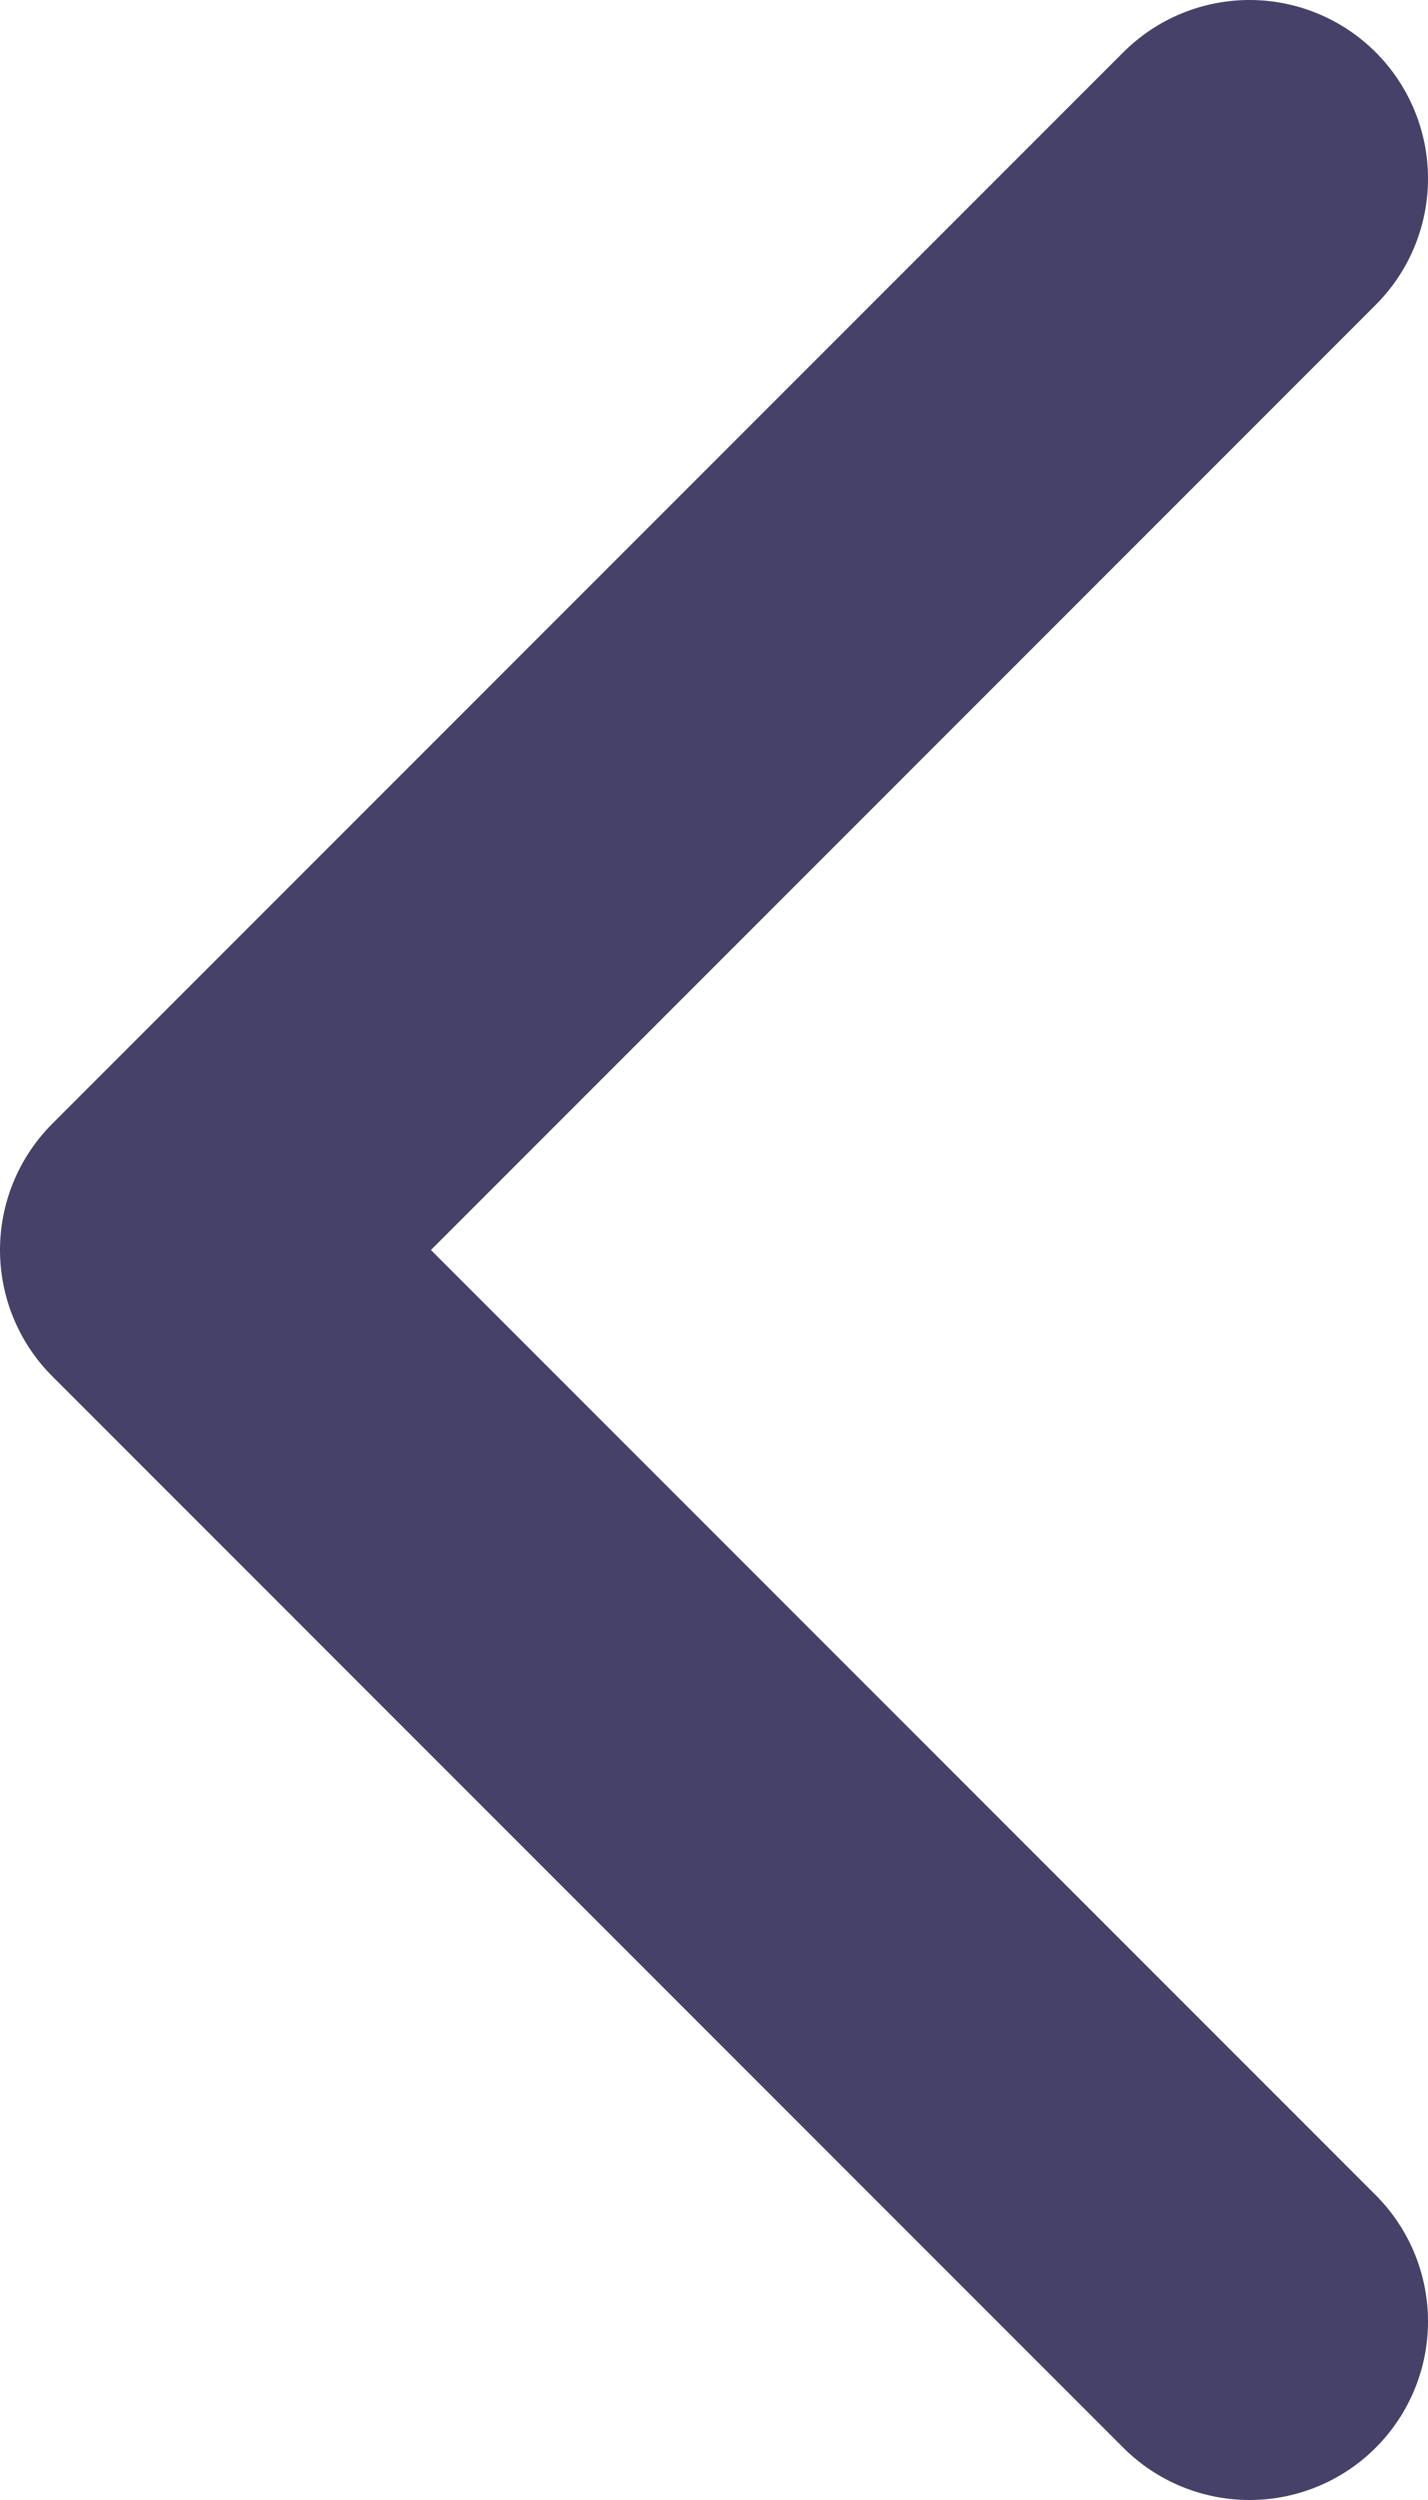 <svg width="8" height="14" viewBox="0 0 8 14" fill="none" xmlns="http://www.w3.org/2000/svg">
<path d="M7 13L1 7L7 1" stroke="#454168" stroke-width="2" stroke-linecap="round" stroke-linejoin="round"/>
</svg>
